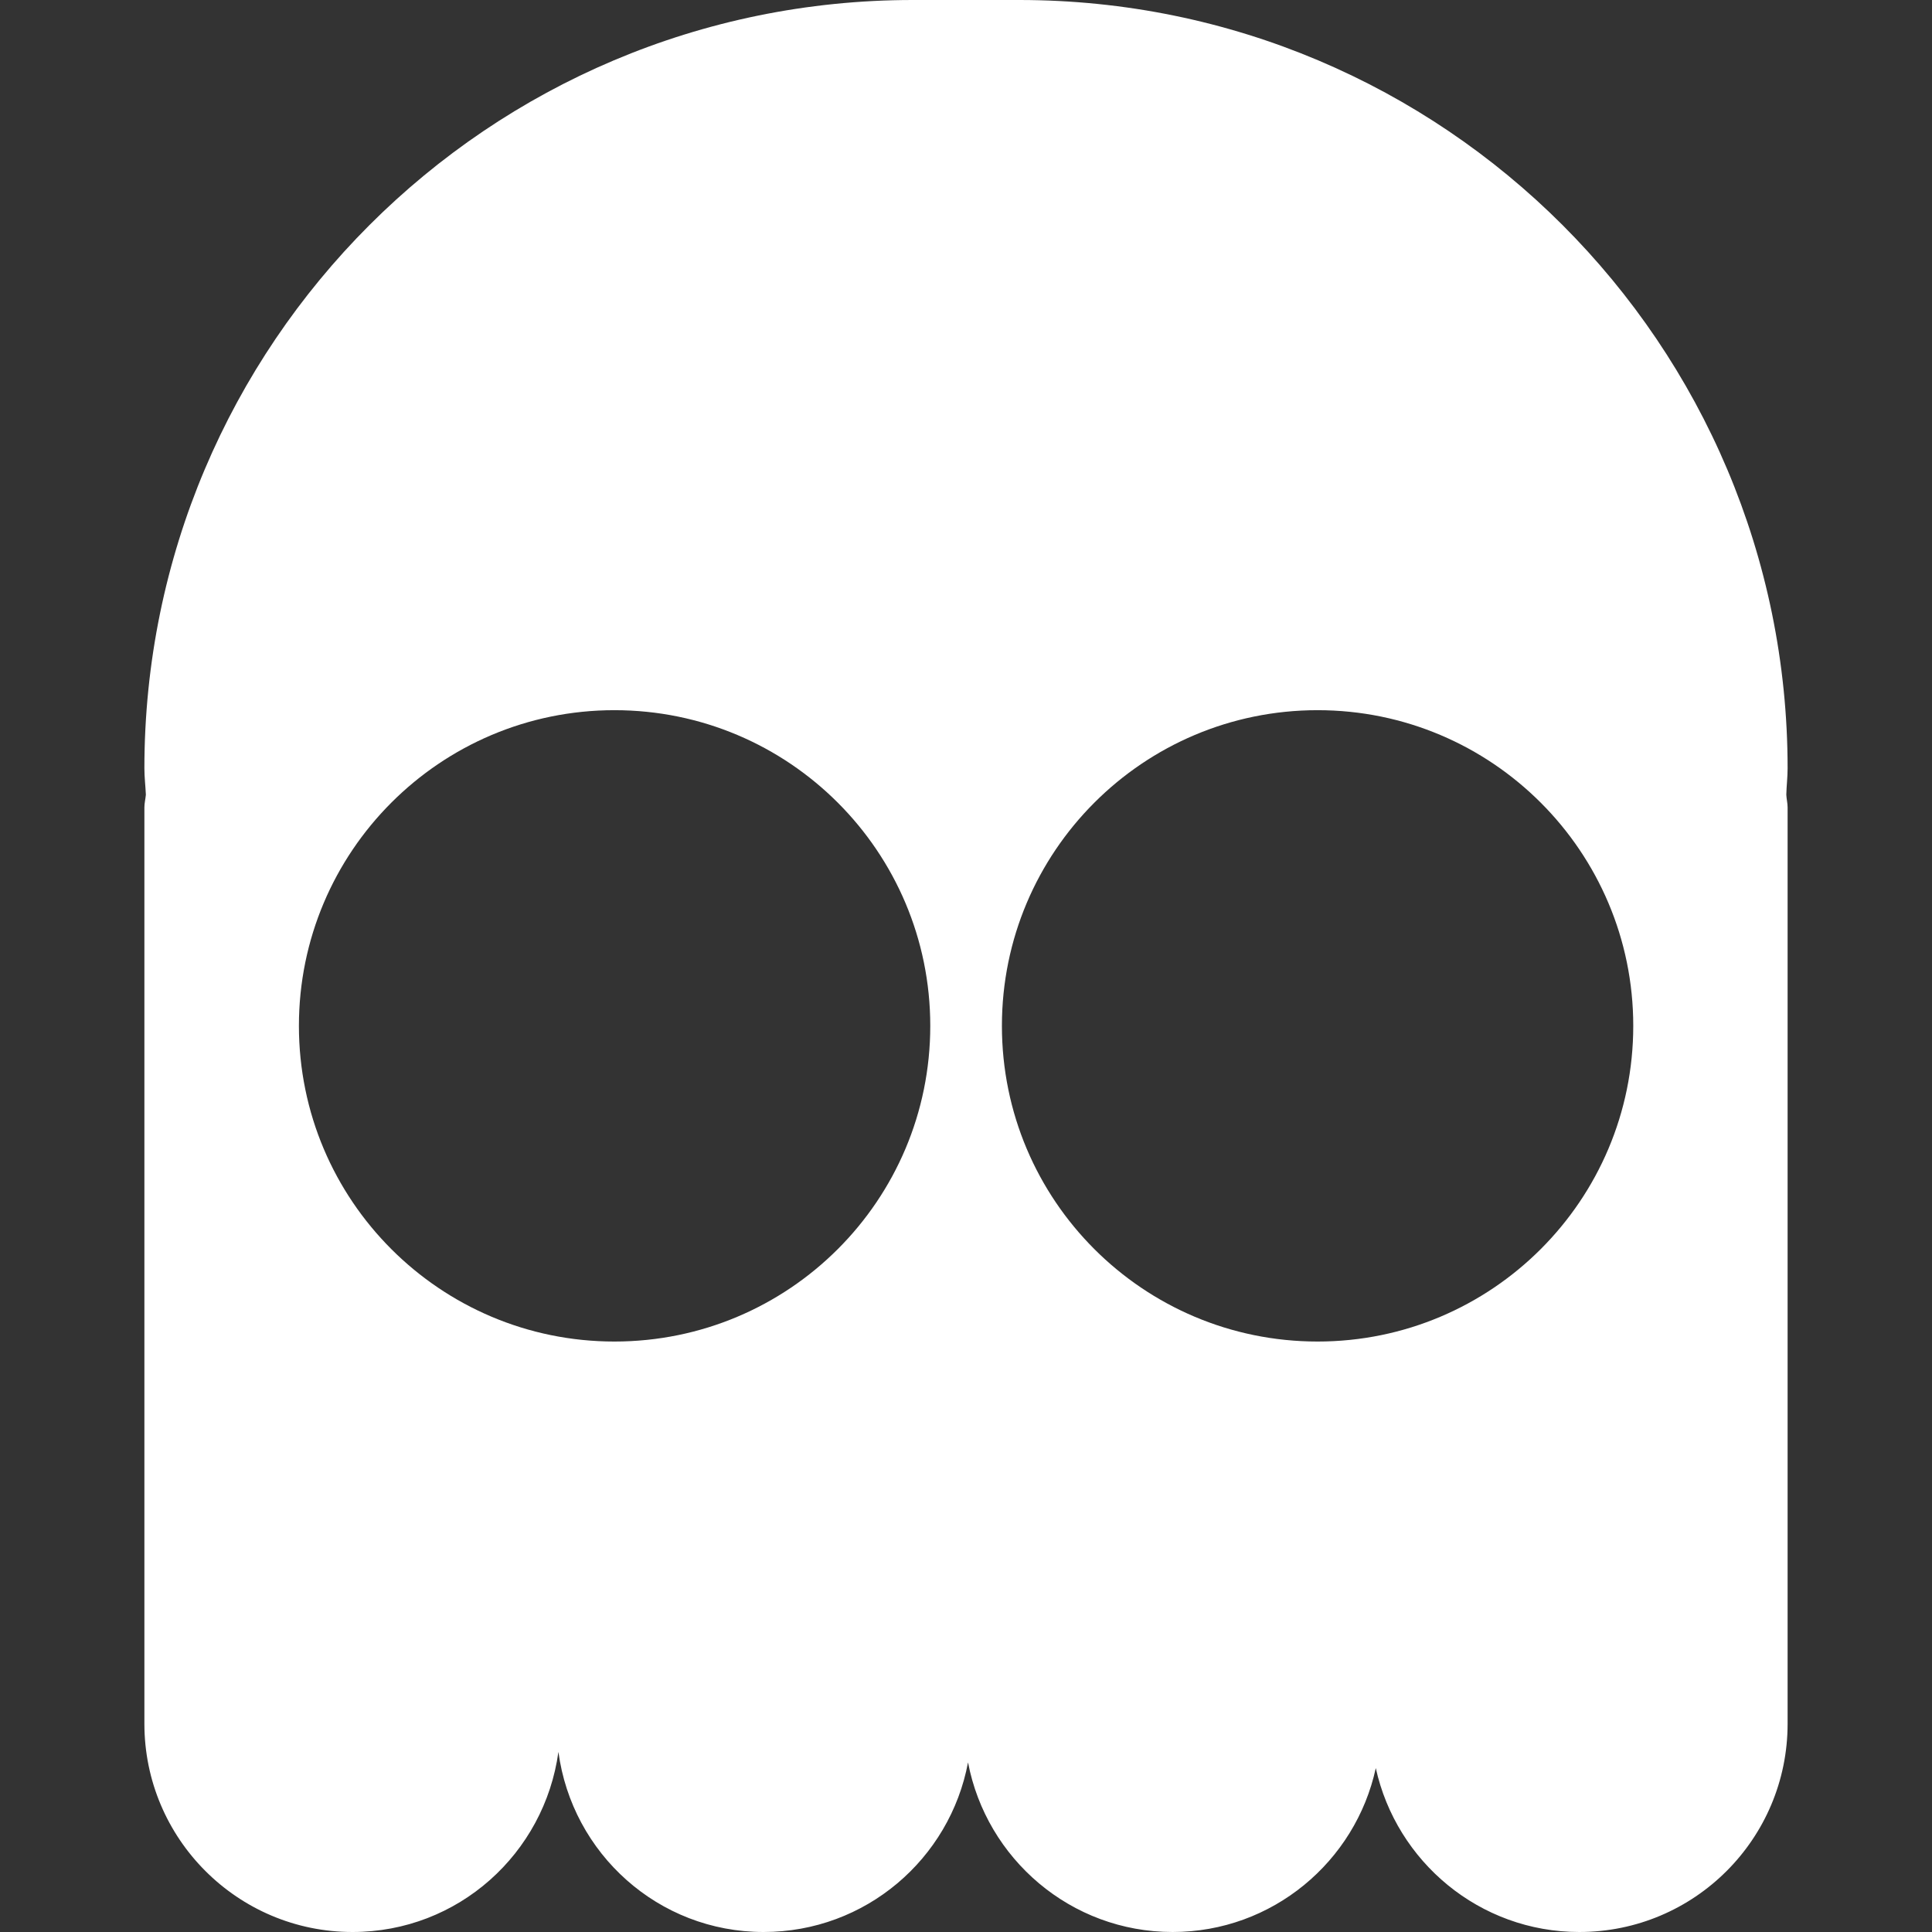 <?xml version="1.0" encoding="iso-8859-1"?>
<!-- Generator: Adobe Illustrator 16.0.0, SVG Export Plug-In . SVG Version: 6.00 Build 0)  -->
<!DOCTYPE svg PUBLIC "-//W3C//DTD SVG 1.1//EN" "http://www.w3.org/Graphics/SVG/1.1/DTD/svg11.dtd">
<svg xmlns="http://www.w3.org/2000/svg" xmlns:xlink="http://www.w3.org/1999/xlink" version="1.1" id="Capa_1" x="0px" y="0px" width="512px" height="512px" viewBox="0 0 890.463 890.463" style="enable-background:new 0 0 890.463 890.463;" xml:space="preserve">
<rect x="0" y="0" width="890.463" height="890.463" fill="#333333" stroke="none"/>
<g>
	<g>
		<path d="M823.912,354.146C823.912,158.568,665.344,0,469.762,0h-48.979C225.119,0,66.55,158.567,66.55,354.146    c0,4.078,0.51,8.148,0.681,12.14c-0.171,1.954-0.681,3.906-0.681,5.86v422.309c0,53.057,43.039,96.008,95.922,96.008    c48.727,0,88.453-36.162,94.904-83.02c6.281,46.857,46.008,83.02,94.565,83.02c47.025,0,85.902-33.701,94.223-78.18    c8.488,44.479,47.365,78.18,94.309,78.18c45.924,0,84.295-32.428,93.631-75.551c9.509,43.123,47.791,75.551,93.8,75.551    c53.055,0,96.01-42.951,96.01-96.008V372.146c0-1.954-0.512-3.906-0.599-5.86C823.4,362.293,823.912,358.224,823.912,354.146     M283.18,618.316c-80.303,0-145.41-65.111-145.41-145.496c0-80.308,65.107-145.497,145.41-145.497    c80.475,0,145.582,65.188,145.582,145.497C428.762,553.205,363.653,618.316,283.18,618.316 M607.279,618.316    c-80.39,0-145.496-65.111-145.496-145.496c0-80.308,65.106-145.497,145.496-145.497c80.301,0,145.494,65.188,145.494,145.497    C752.773,553.205,687.58,618.316,607.279,618.316" fill="#FFFFFF"/>
	</g>
</g>
<g>
</g>
<g>
</g>
<g>
</g>
<g>
</g>
<g>
</g>
<g>
</g>
<g>
</g>
<g>
</g>
<g>
</g>
<g>
</g>
<g>
</g>
<g>
</g>
<g>
</g>
<g>
</g>
<g>
</g>
</svg>
